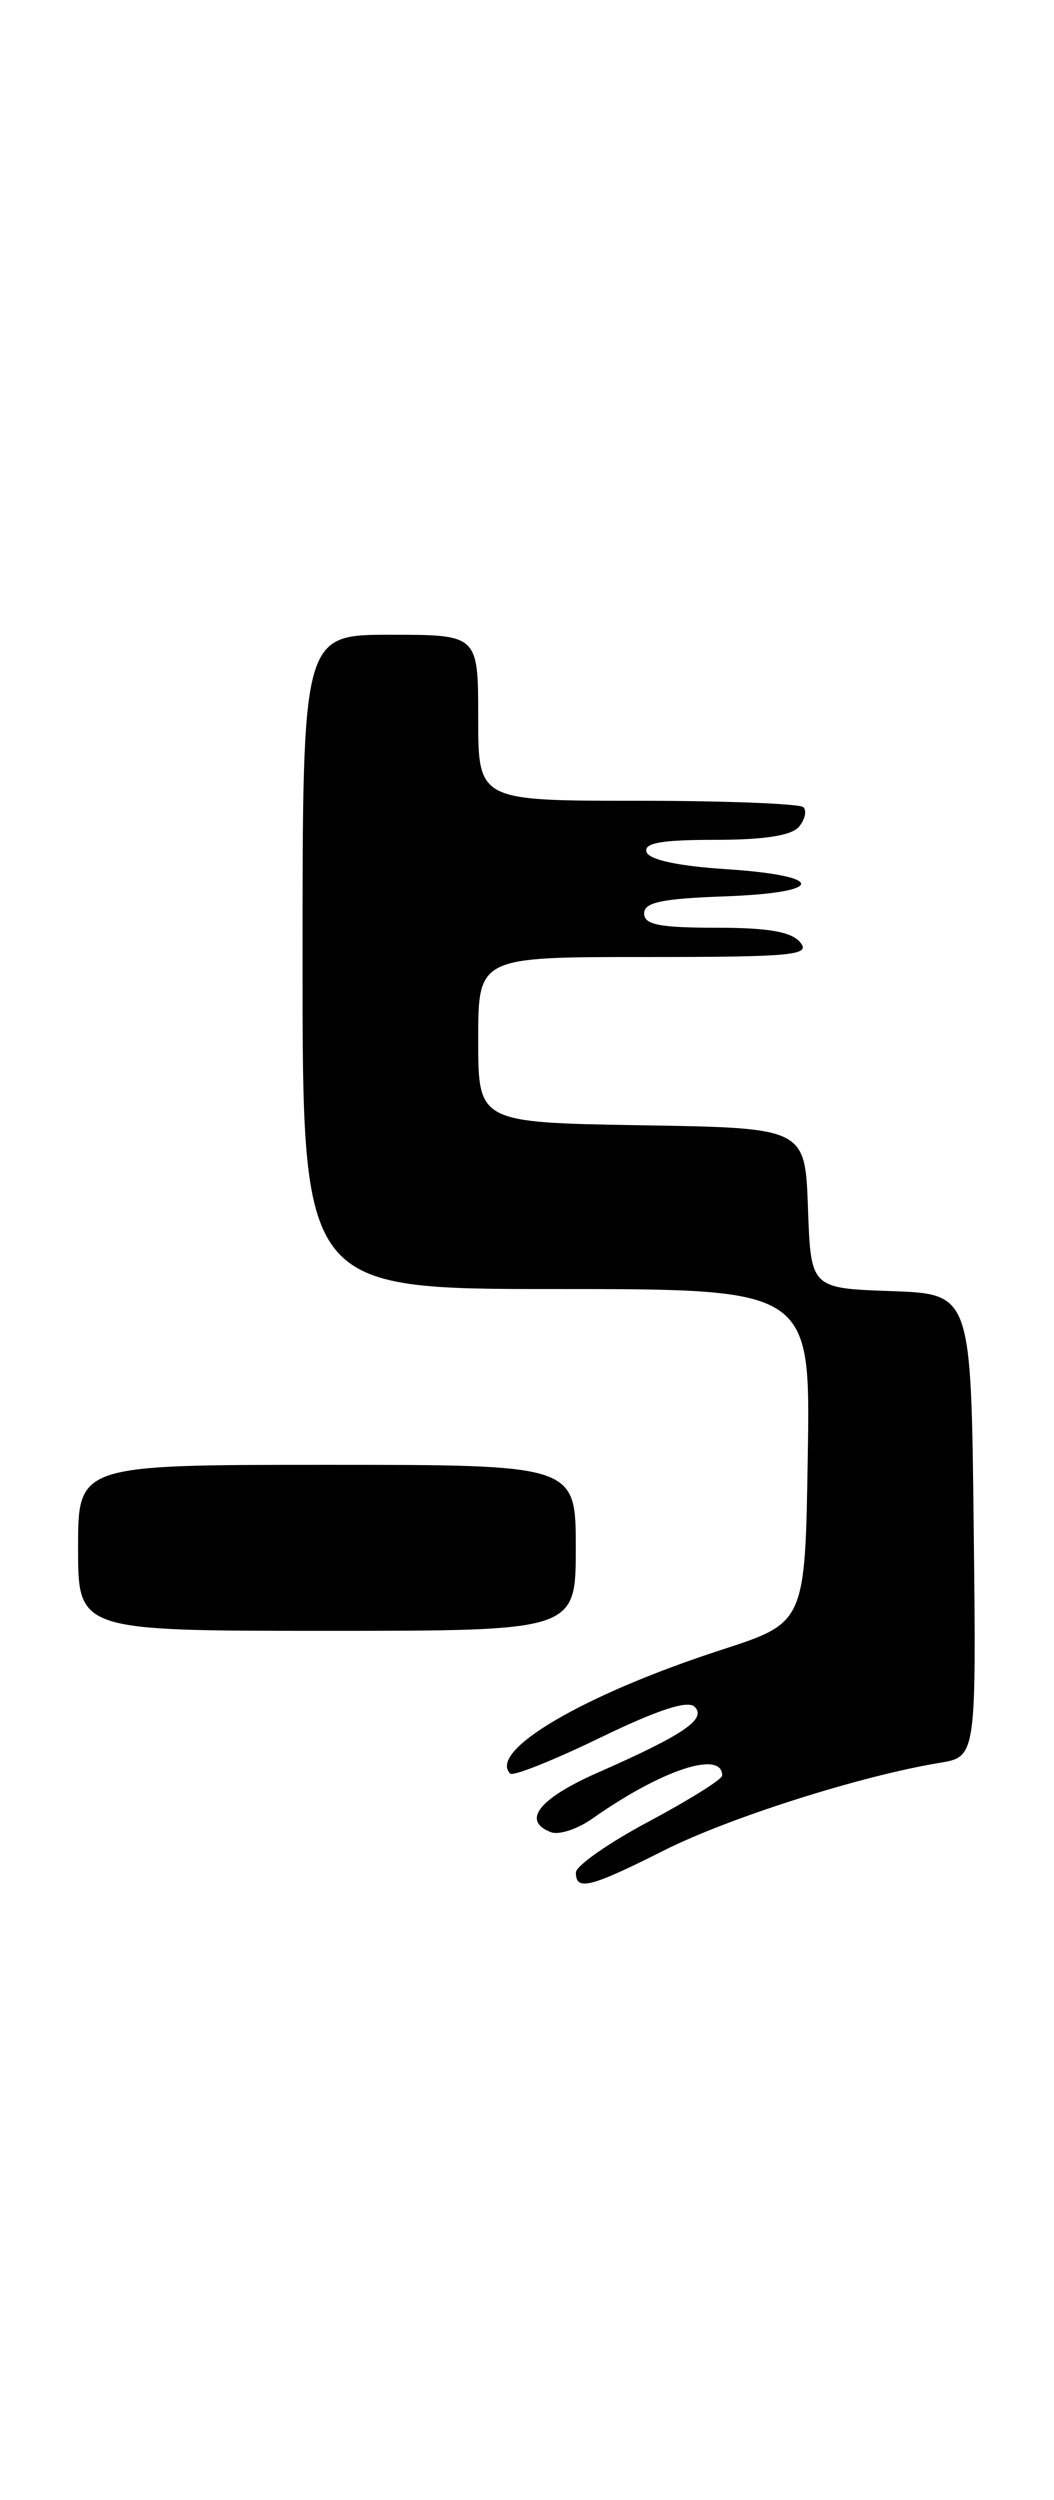 <?xml version="1.0" encoding="UTF-8" standalone="no"?>
<!DOCTYPE svg PUBLIC "-//W3C//DTD SVG 1.1//EN" "http://www.w3.org/Graphics/SVG/1.1/DTD/svg11.dtd" >
<svg xmlns="http://www.w3.org/2000/svg" xmlns:xlink="http://www.w3.org/1999/xlink" version="1.1" viewBox="0 0 108 256">
 <g >
 <path fill="currentColor"
d=" M 68.03 189.49 C 74.68 186.14 88.19 181.85 96.27 180.52 C 100.04 179.90 100.04 179.90 99.77 156.20 C 99.50 132.50 99.50 132.50 91.29 132.21 C 83.08 131.92 83.08 131.92 82.79 123.71 C 82.50 115.50 82.50 115.50 65.75 115.23 C 49.00 114.95 49.00 114.95 49.00 106.48 C 49.00 98.00 49.00 98.00 66.12 98.00 C 81.23 98.00 83.10 97.82 82.00 96.50 C 81.10 95.41 78.72 95.00 73.38 95.00 C 67.58 95.00 66.00 94.69 66.00 93.54 C 66.00 92.40 67.82 92.02 74.25 91.79 C 84.65 91.42 84.71 89.67 74.34 89.00 C 69.46 88.68 66.51 88.04 66.25 87.25 C 65.94 86.32 67.77 86.00 73.29 86.00 C 78.32 86.00 81.12 85.56 81.87 84.66 C 82.48 83.92 82.69 83.02 82.32 82.66 C 81.96 82.30 74.32 82.00 65.33 82.00 C 49.00 82.00 49.00 82.00 49.00 73.50 C 49.00 65.00 49.00 65.00 40.00 65.00 C 31.00 65.00 31.00 65.00 31.00 98.50 C 31.00 132.00 31.00 132.00 57.02 132.00 C 83.05 132.00 83.05 132.00 82.77 149.08 C 82.50 166.16 82.50 166.16 74.00 168.92 C 59.88 173.49 49.96 179.29 52.28 181.62 C 52.58 181.91 56.72 180.26 61.48 177.95 C 67.43 175.07 70.48 174.08 71.18 174.78 C 72.43 176.03 70.05 177.65 61.25 181.52 C 55.21 184.18 53.42 186.46 56.46 187.62 C 57.27 187.93 59.18 187.30 60.71 186.22 C 67.78 181.24 74.00 179.18 74.00 181.82 C 74.00 182.20 70.63 184.31 66.51 186.51 C 62.39 188.70 59.01 191.06 59.01 191.75 C 59.00 193.66 60.46 193.30 68.03 189.49 Z  M 59.00 158.50 C 59.00 150.00 59.00 150.00 33.50 150.00 C 8.00 150.00 8.00 150.00 8.00 158.50 C 8.00 167.00 8.00 167.00 33.50 167.00 C 59.00 167.00 59.00 167.00 59.00 158.50 Z "/>
</g>
</svg>